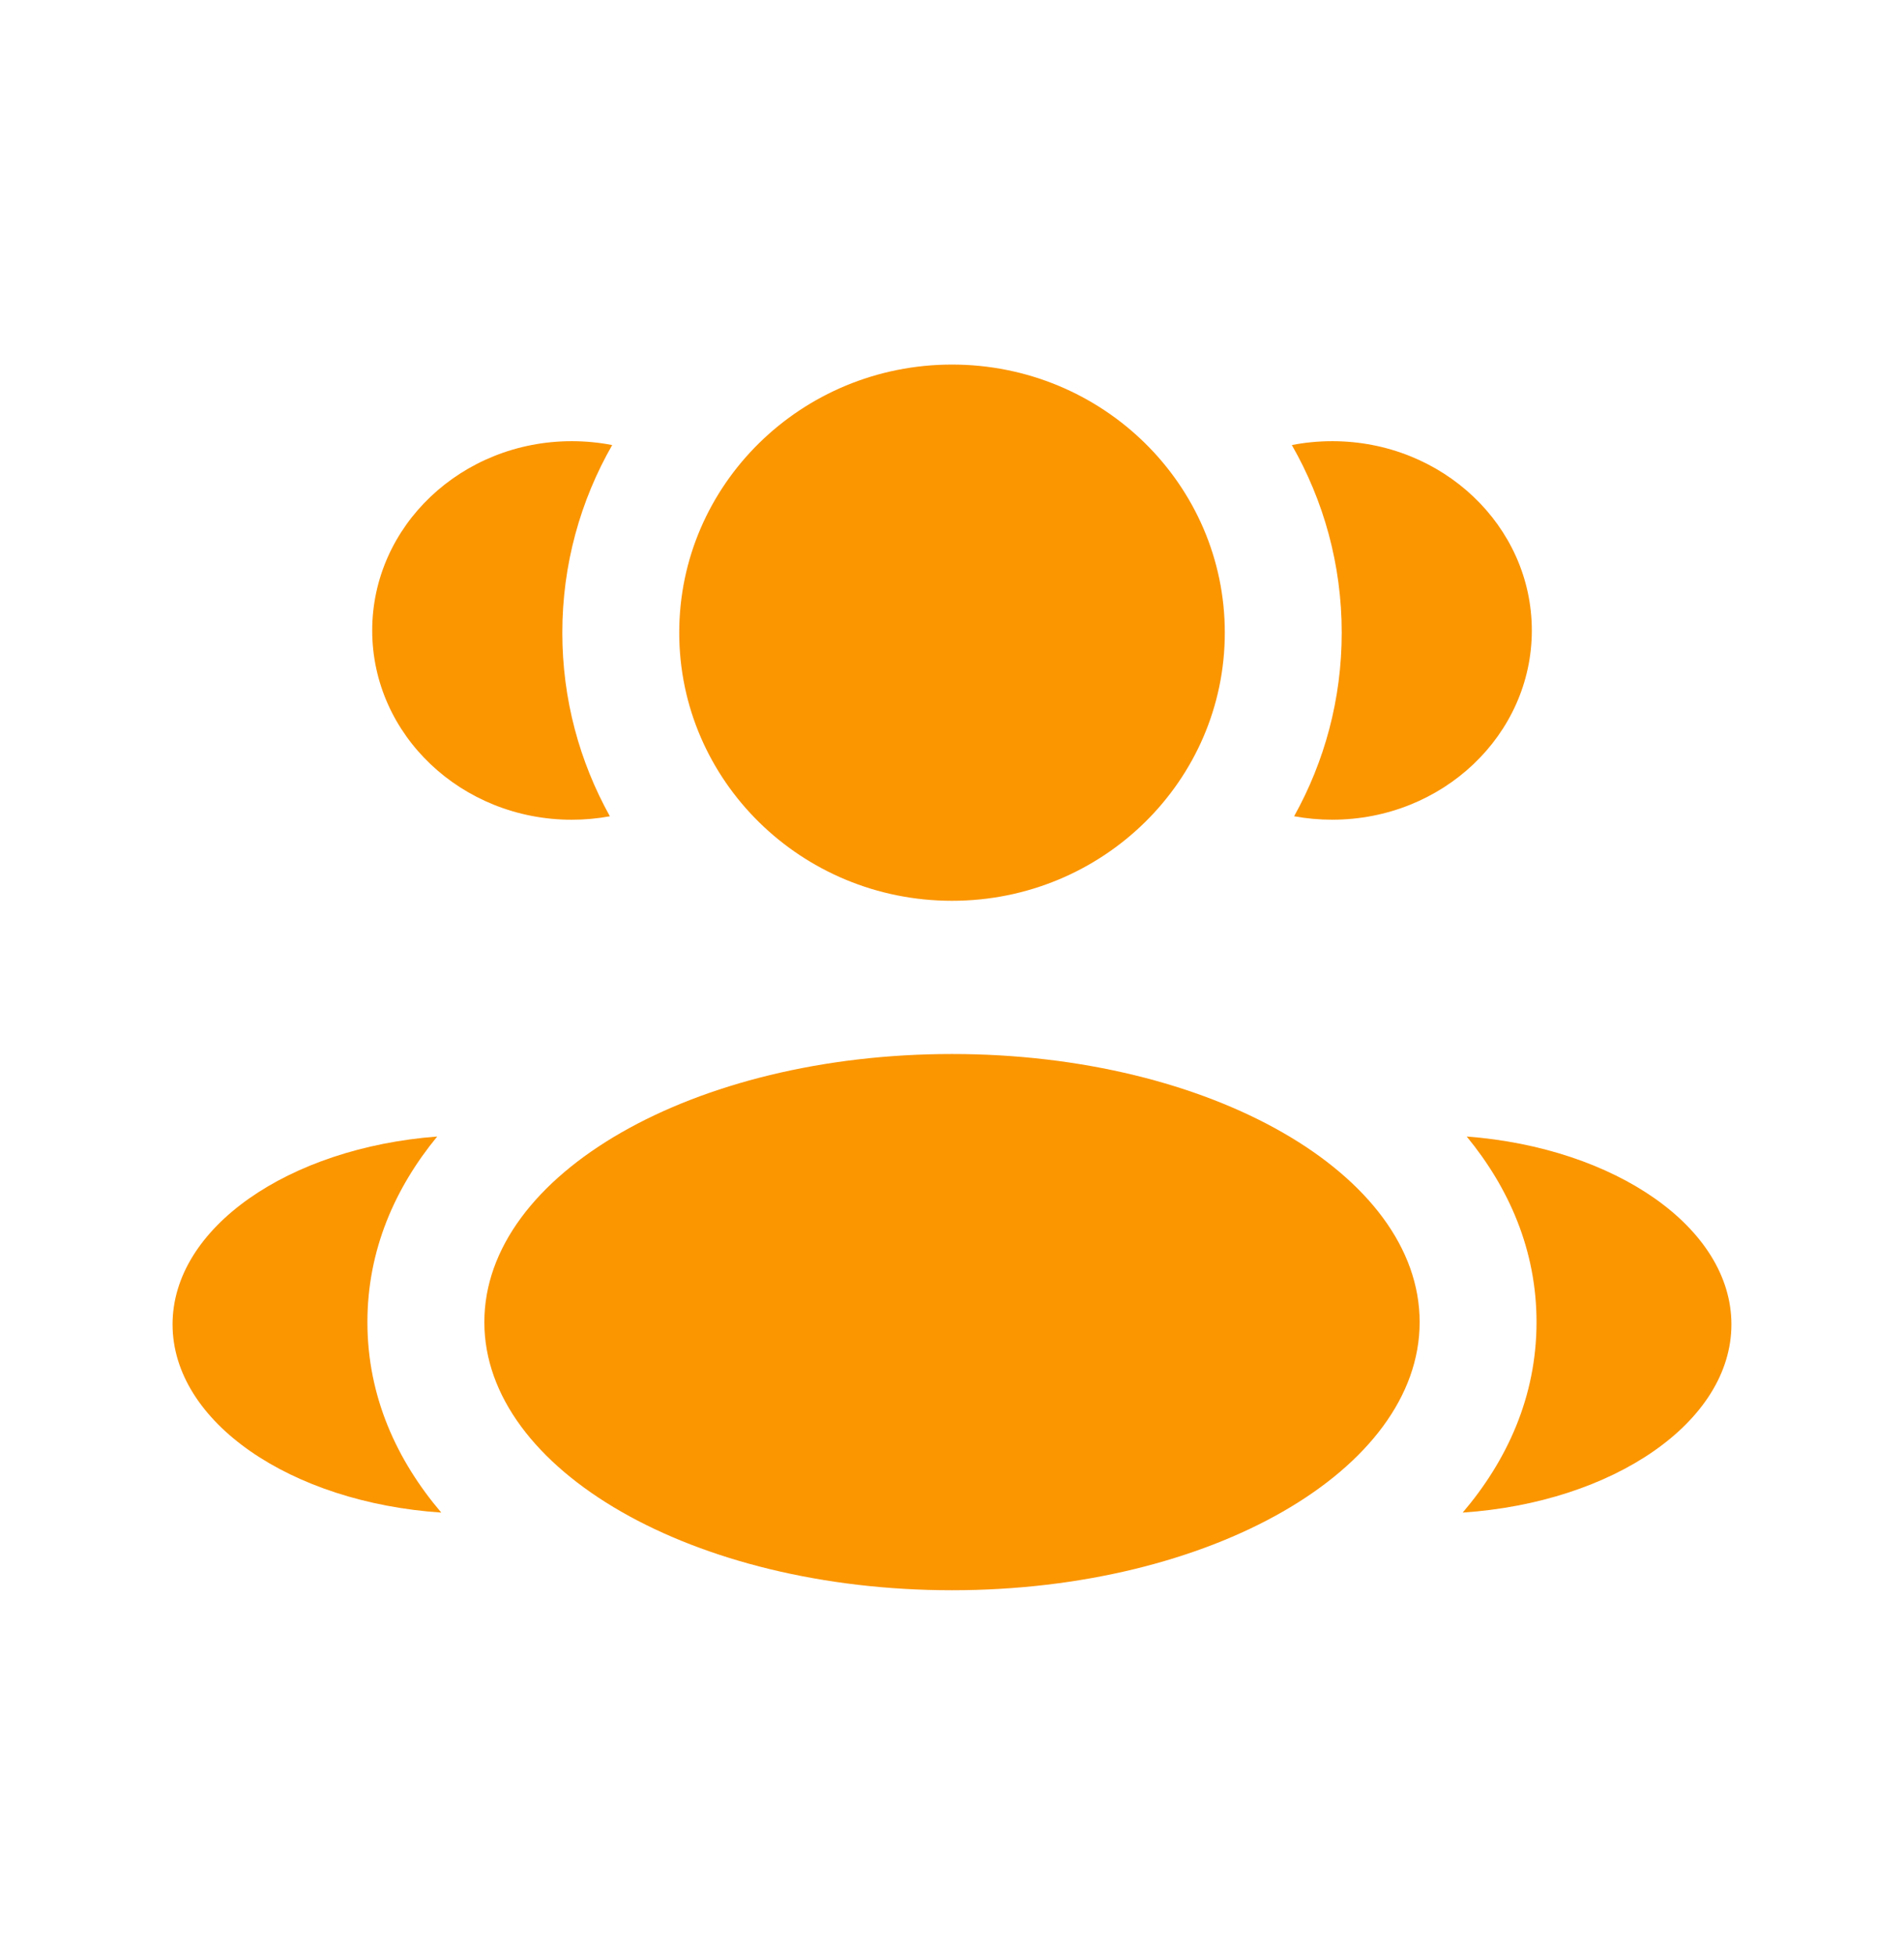 <svg width="38" height="39" viewBox="0 0 57 56" fill="none" xmlns="http://www.w3.org/2000/svg">
<path d="M36.667 17.683C36.667 22.115 33.011 25.707 28.501 25.707C23.99 25.707 20.334 22.115 20.334 17.683C20.334 13.252 23.99 9.66 28.501 9.66C33.011 9.66 36.667 13.252 36.667 17.683Z" fill="#FB9500"/>
<path d="M42.5 38.315C42.5 42.747 36.232 46.339 28.5 46.339C20.768 46.339 14.5 42.747 14.5 38.315C14.5 33.884 20.768 30.292 28.5 30.292C36.232 30.292 42.5 33.884 42.5 38.315Z" fill="#FB9500"/>
<path d="M17.118 11.953C17.532 11.953 17.937 11.993 18.327 12.069C17.376 13.729 16.834 15.644 16.834 17.684C16.834 19.675 17.35 21.547 18.258 23.178C17.889 23.245 17.508 23.281 17.118 23.281C13.818 23.281 11.143 20.745 11.143 17.617C11.143 14.489 13.818 11.953 17.118 11.953Z" fill="#FB9500"/>
<path d="M13.21 44.015C11.885 42.459 10.999 40.549 10.999 38.316C10.999 36.151 11.831 34.291 13.089 32.761C8.645 33.1 5.166 35.487 5.166 38.383C5.166 41.306 8.706 43.712 13.21 44.015Z" fill="#FB9500"/>
<path d="M40.167 17.684C40.167 19.674 39.651 21.546 38.742 23.177C39.112 23.245 39.493 23.28 39.883 23.28C43.183 23.28 45.858 20.745 45.858 17.617C45.858 14.489 43.183 11.953 39.883 11.953C39.468 11.953 39.064 11.993 38.674 12.069C39.625 13.729 40.167 15.644 40.167 17.684Z" fill="#FB9500"/>
<path d="M43.789 44.015C48.292 43.712 51.833 41.306 51.833 38.383C51.833 35.487 48.353 33.1 43.909 32.761C45.167 34.291 45.999 36.151 45.999 38.316C45.999 40.549 45.114 42.459 43.789 44.015Z" fill="#FB9500"/>
</svg>
